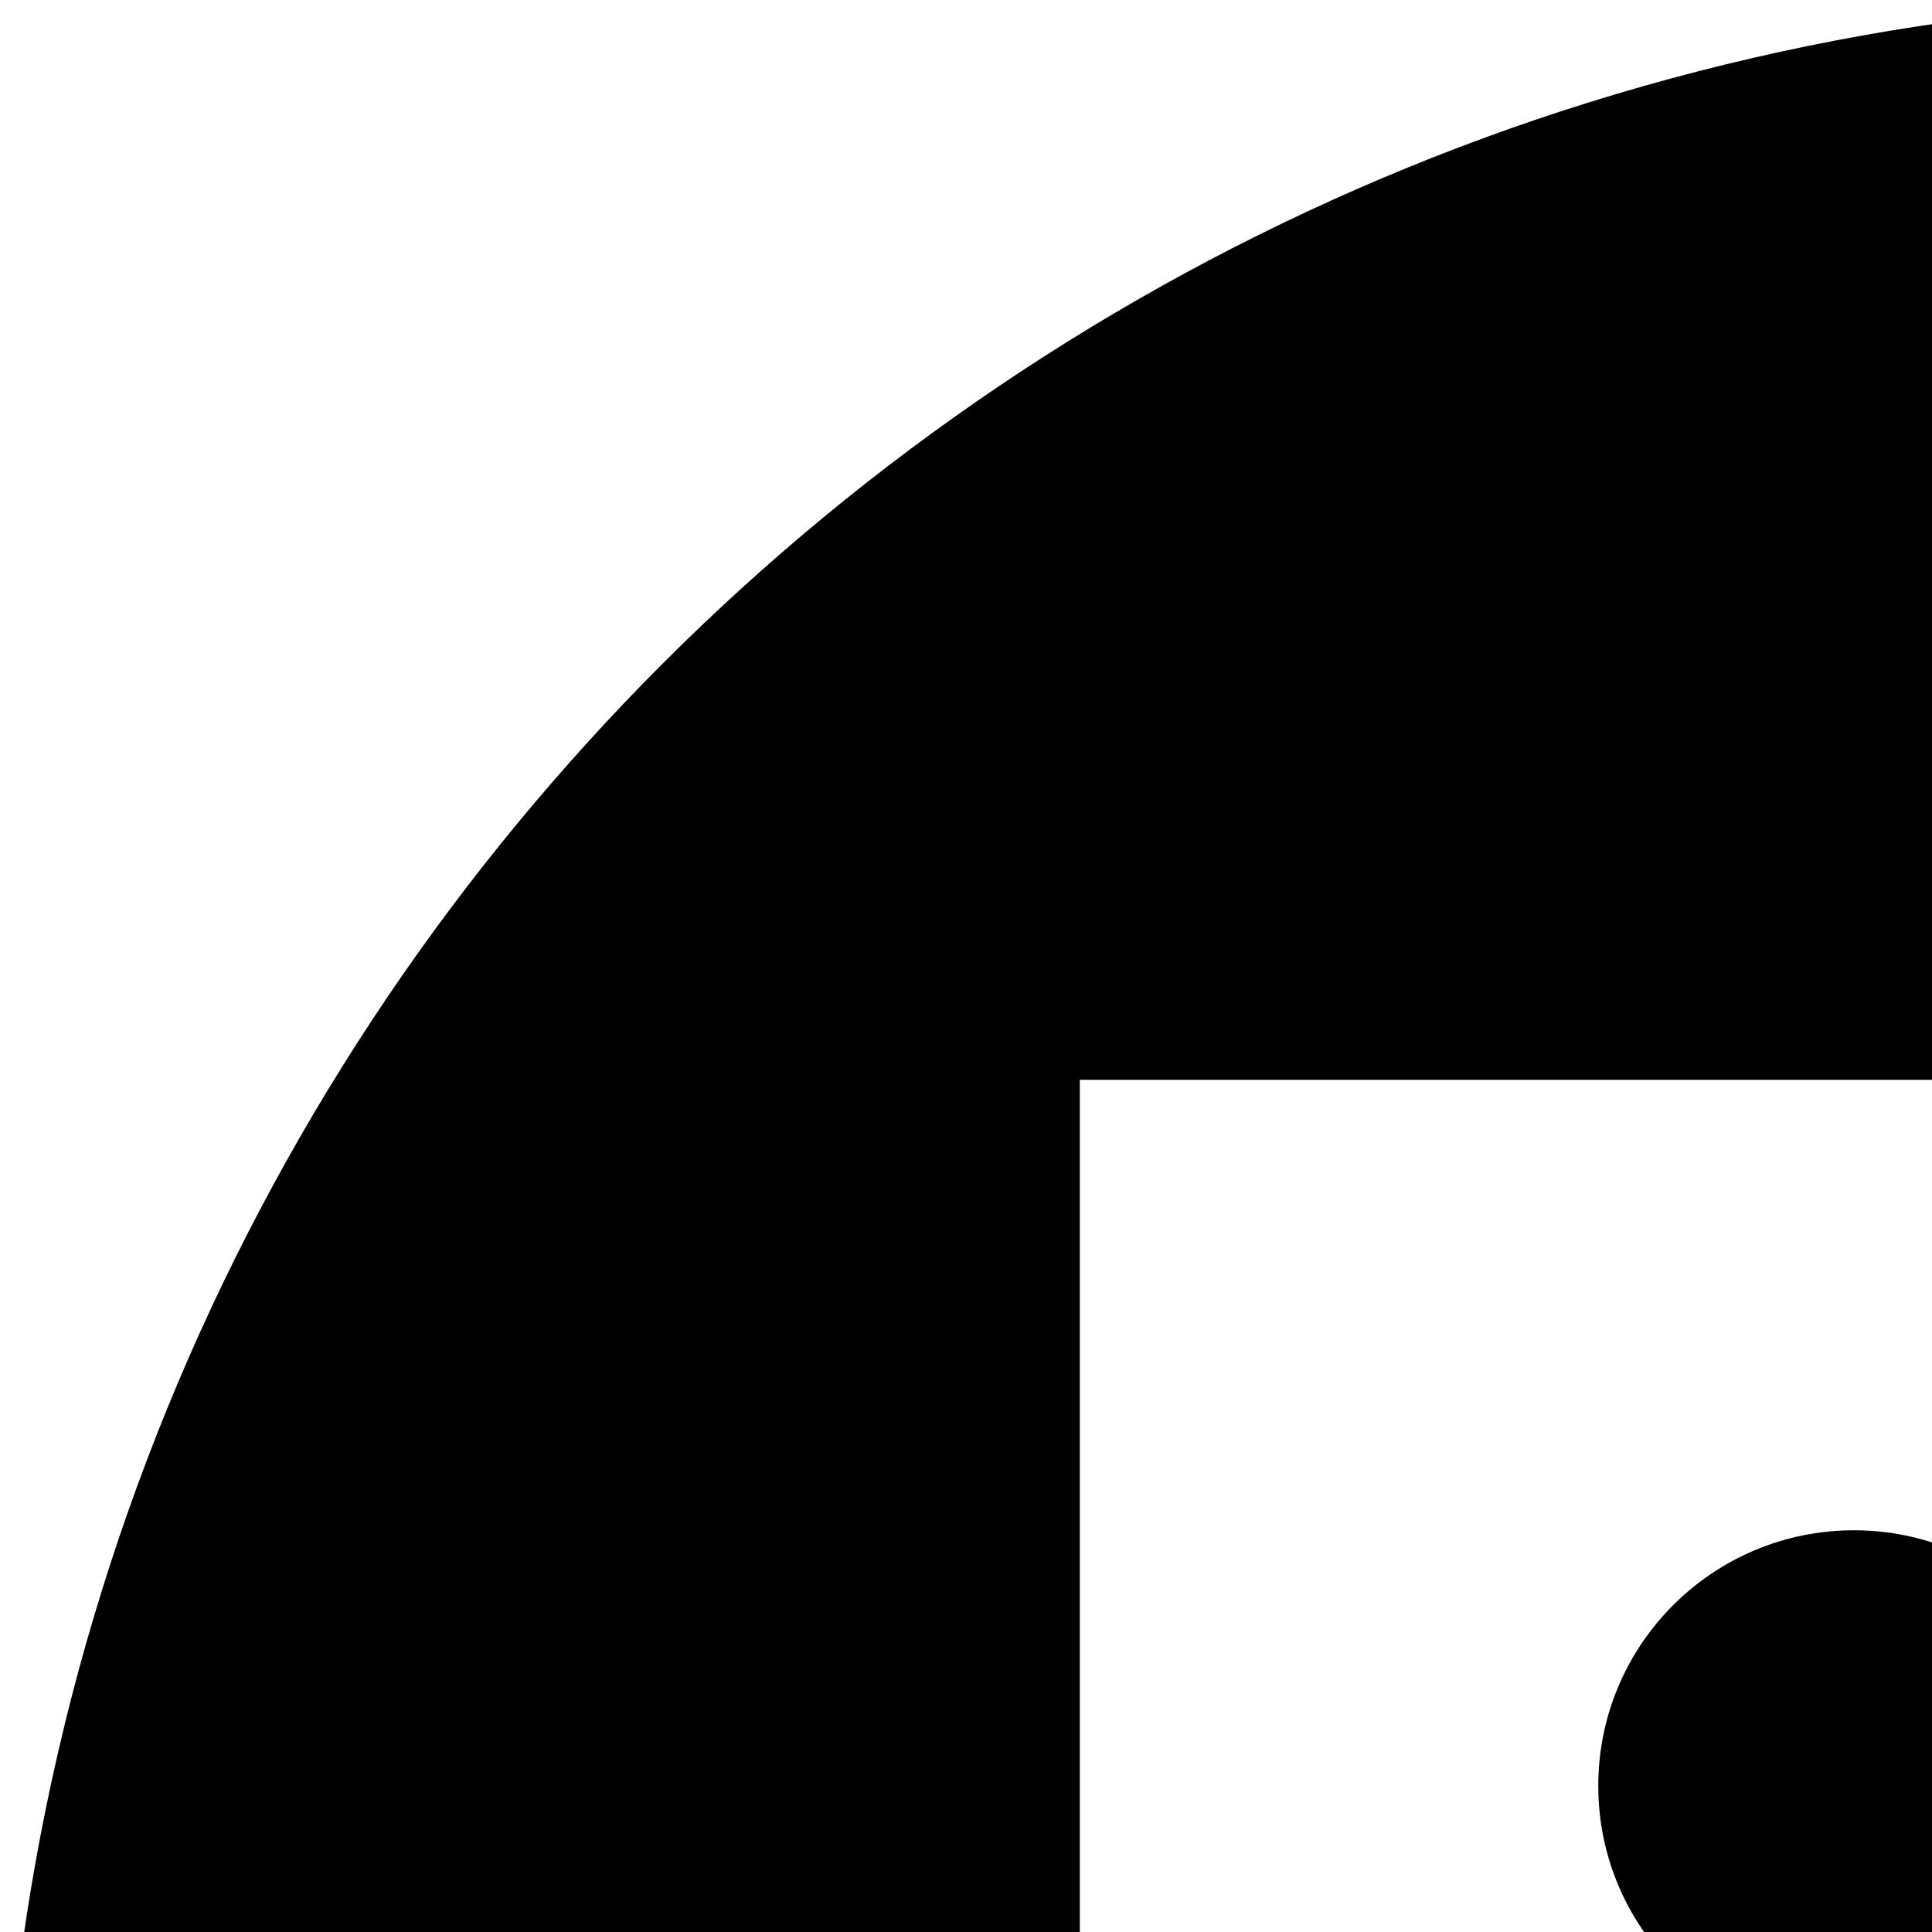 <svg xmlns="http://www.w3.org/2000/svg" version="1.1" viewBox="0 0 512 512" fill="currentColor"><path fill="currentColor" d="M600 0C268.629 0 0 268.629 0 600s268.629 600 600 600s600-268.629 600-600S931.371 0 600 0M286.157 286.157h627.686v627.686H286.157zm205.152 119.385c-37.424 0-67.749 30.325-67.749 67.749s30.325 67.749 67.749 67.749c37.425 0 67.822-30.325 67.822-67.749s-30.399-67.749-67.822-67.749m211.23 0c-37.424 0-67.749 30.325-67.749 67.749s30.325 67.749 67.749 67.749s67.749-30.325 67.749-67.749s-30.325-67.749-67.749-67.749M381.885 618.896c0 120.463 97.652 218.114 218.115 218.114s218.115-97.651 218.115-218.114z"/></svg>